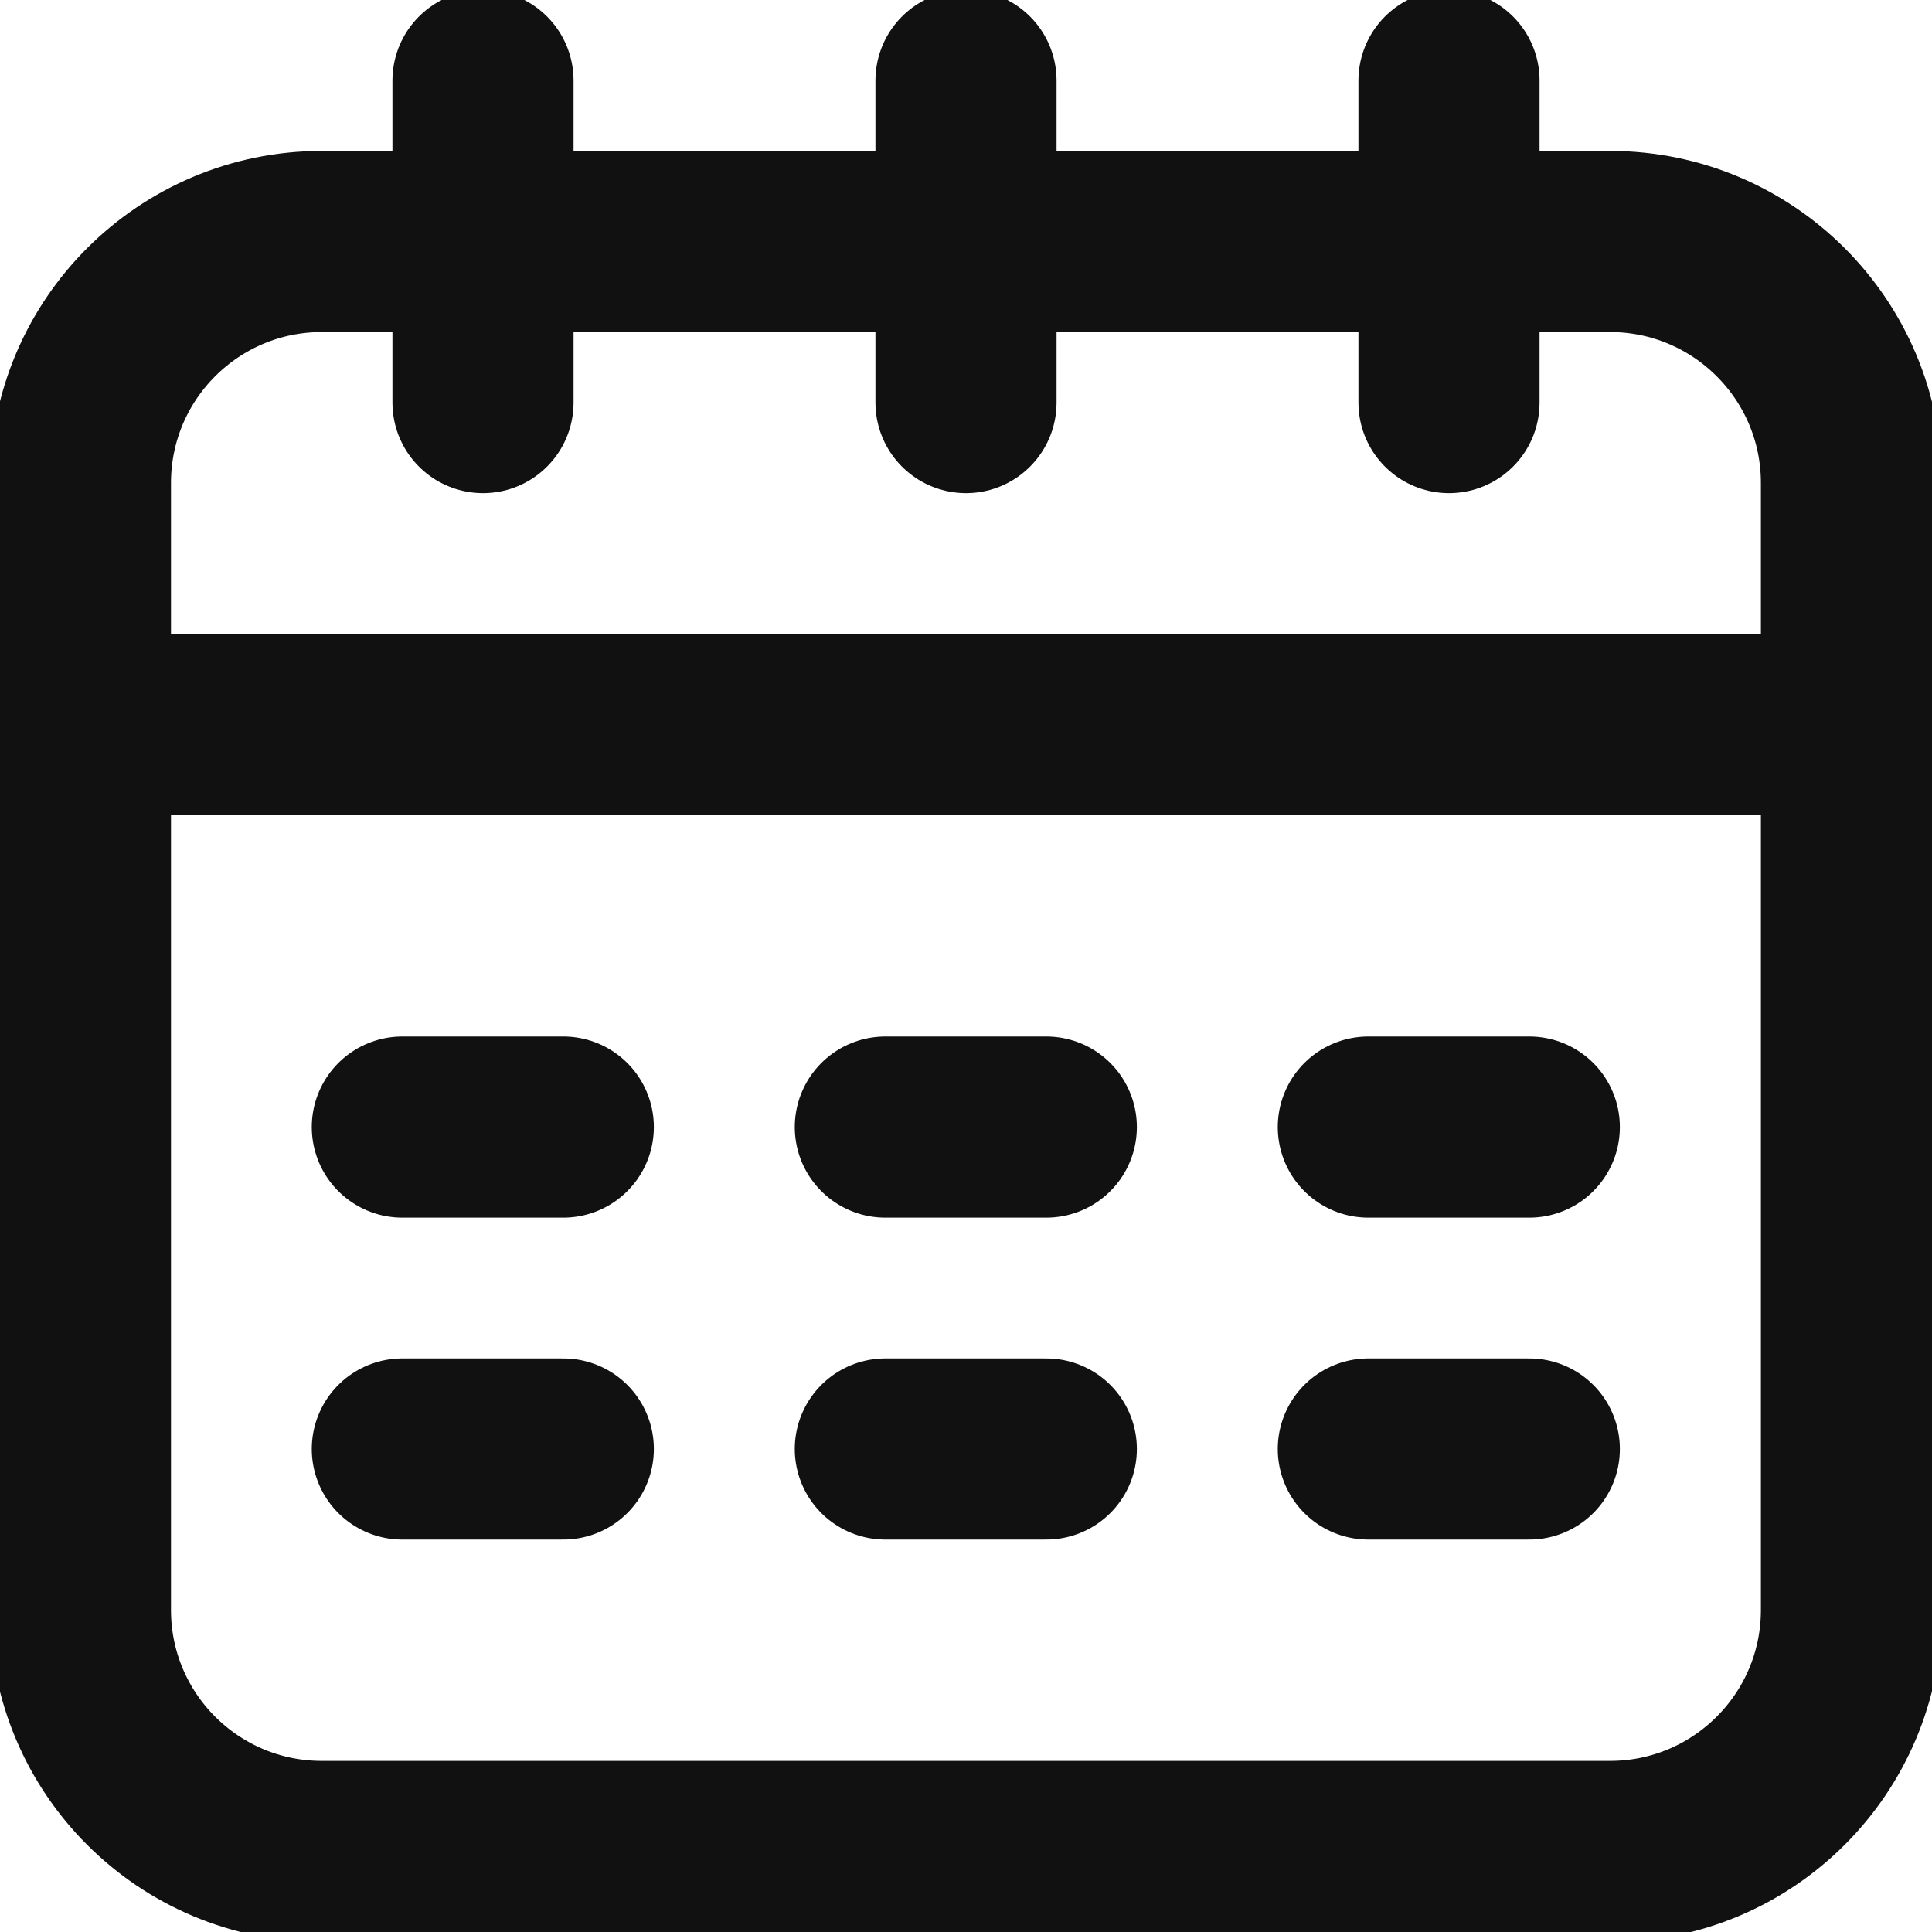 <svg width="16" height="16" viewBox="0 0 16 16" fill="none" xmlns="http://www.w3.org/2000/svg">
<g clip-path="url(#clip0_975_379)">
<path d="M13.333 2H2.666C1.561 2 0.666 2.895 0.666 4V13.333C0.666 14.438 1.561 15.333 2.666 15.333H13.333C14.437 15.333 15.333 14.438 15.333 13.333V4C15.333 2.895 14.437 2 13.333 2Z" stroke="#111111" stroke-width="1.5" stroke-linecap="round" stroke-linejoin="round"/>
<path d="M0.666 6H15.333" stroke="#111111" stroke-width="1.5" stroke-linecap="round" stroke-linejoin="round"/>
<path d="M8 3.334V0.667" stroke="#111111" stroke-width="1.5" stroke-linecap="round" stroke-linejoin="round"/>
<path d="M4 3.334V0.667" stroke="#111111" stroke-width="1.5" stroke-linecap="round" stroke-linejoin="round"/>
<path d="M12 3.334V0.667" stroke="#111111" stroke-width="1.5" stroke-linecap="round" stroke-linejoin="round"/>
<path d="M3.332 9.334H4.665" stroke="#111111" stroke-width="1.5" stroke-linecap="round" stroke-linejoin="round"/>
<path d="M7.332 9.334H8.665" stroke="#111111" stroke-width="1.5" stroke-linecap="round" stroke-linejoin="round"/>
<path d="M11.332 9.334H12.665" stroke="#111111" stroke-width="1.5" stroke-linecap="round" stroke-linejoin="round"/>
<path d="M3.332 12H4.665" stroke="#111111" stroke-width="1.5" stroke-linecap="round" stroke-linejoin="round"/>
<path d="M7.332 12H8.665" stroke="#111111" stroke-width="1.5" stroke-linecap="round" stroke-linejoin="round"/>
<path d="M11.332 12H12.665" stroke="#111111" stroke-width="1.5" stroke-linecap="round" stroke-linejoin="round"/>
</g>
<defs>
<clipPath id="clip0_975_379">
<rect width="16" height="16" fill="white"/>
</clipPath>
</defs>
</svg>
